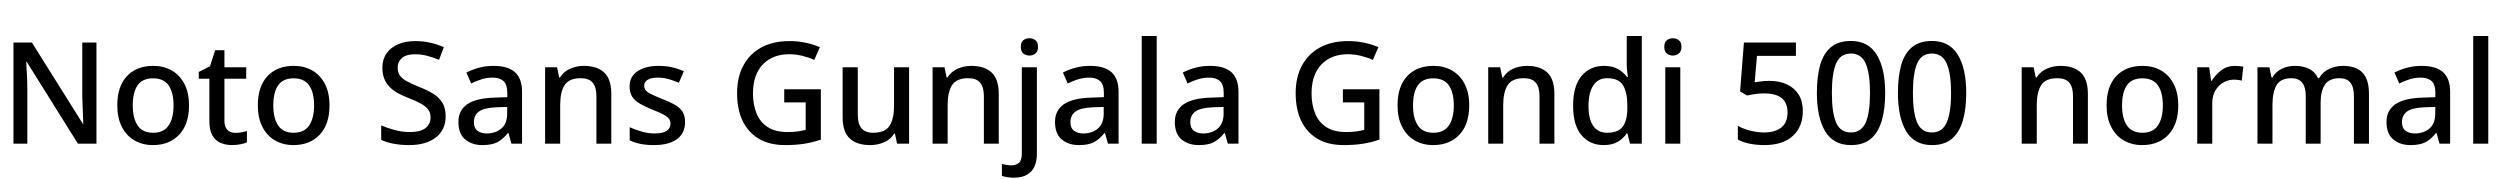 <svg xmlns="http://www.w3.org/2000/svg" xmlns:xlink="http://www.w3.org/1999/xlink" width="423.528" height="30.384"><path fill="black" d="M16.34 7.20L16.34 24.34L13.20 24.34L4.54 10.49L4.44 10.49Q4.49 11.42 4.56 12.67Q4.63 13.92 4.63 15.22L4.63 15.22L4.63 24.34L2.28 24.34L2.28 7.20L5.40 7.20L14.04 20.98L14.11 20.98Q14.09 20.47 14.06 19.70Q14.04 18.94 14.00 18.06Q13.97 17.18 13.94 16.42L13.94 16.42L13.94 7.20L16.34 7.20ZM32.02 17.86L32.02 17.86Q32.02 21.05 30.36 22.81Q28.70 24.58 25.90 24.58L25.90 24.58Q24.17 24.58 22.80 23.80Q21.43 23.02 20.65 21.50Q19.87 19.99 19.87 17.86L19.87 17.86Q19.87 14.64 21.50 12.90Q23.14 11.16 25.97 11.16L25.97 11.16Q27.74 11.16 29.10 11.94Q30.46 12.72 31.24 14.21Q32.02 15.70 32.02 17.86ZM22.49 17.86L22.49 17.86Q22.49 20.02 23.32 21.25Q24.14 22.49 25.94 22.49L25.94 22.49Q27.74 22.49 28.57 21.25Q29.40 20.02 29.40 17.86L29.40 17.86Q29.40 15.67 28.57 14.47Q27.74 13.27 25.92 13.27L25.92 13.27Q24.12 13.27 23.30 14.47Q22.49 15.67 22.49 17.86ZM39.89 22.51L39.89 22.51Q40.39 22.51 40.92 22.42Q41.45 22.32 41.83 22.20L41.83 22.20L41.83 24.12Q41.42 24.31 40.73 24.44Q40.03 24.58 39.34 24.58L39.34 24.58Q38.28 24.58 37.40 24.22Q36.53 23.86 36.00 22.97Q35.47 22.08 35.47 20.50L35.47 20.50L35.47 13.34L33.67 13.34L33.67 12.19L35.57 11.23L36.46 8.50L38.02 8.50L38.02 11.40L41.71 11.40L41.71 13.34L38.02 13.34L38.02 20.45Q38.02 21.50 38.53 22.01Q39.05 22.51 39.89 22.51ZM55.82 17.86L55.82 17.86Q55.82 21.05 54.17 22.81Q52.51 24.58 49.70 24.58L49.70 24.58Q47.98 24.58 46.61 23.80Q45.24 23.02 44.46 21.50Q43.68 19.99 43.68 17.86L43.68 17.86Q43.68 14.64 45.31 12.90Q46.94 11.16 49.78 11.16L49.78 11.16Q51.55 11.16 52.91 11.94Q54.26 12.72 55.04 14.21Q55.82 15.70 55.82 17.86ZM46.30 17.86L46.30 17.86Q46.30 20.02 47.12 21.25Q47.95 22.49 49.75 22.49L49.75 22.49Q51.55 22.49 52.38 21.25Q53.21 20.02 53.21 17.86L53.21 17.86Q53.21 15.67 52.38 14.47Q51.55 13.27 49.73 13.27L49.73 13.27Q47.93 13.27 47.11 14.47Q46.30 15.67 46.30 17.86ZM75.50 19.70L75.50 19.70Q75.50 21.98 73.85 23.28Q72.19 24.58 69.31 24.58L69.31 24.58Q67.92 24.58 66.68 24.35Q65.45 24.12 64.58 23.69L64.58 23.69L64.58 21.24Q65.54 21.67 66.84 22.02Q68.14 22.37 69.48 22.37L69.48 22.37Q71.23 22.37 72.08 21.70Q72.94 21.02 72.94 19.90L72.94 19.90Q72.94 19.10 72.54 18.56Q72.14 18.02 71.32 17.56Q70.49 17.09 69.10 16.56L69.10 16.56Q68.14 16.20 67.36 15.76Q66.58 15.31 65.99 14.71Q65.40 14.11 65.09 13.32Q64.78 12.53 64.78 11.47L64.78 11.47Q64.78 10.06 65.48 9.05Q66.19 8.04 67.44 7.50Q68.69 6.96 70.34 6.96L70.34 6.96Q71.74 6.96 72.92 7.24Q74.11 7.51 75.19 7.99L75.19 7.99L74.38 10.13Q73.39 9.72 72.38 9.46Q71.38 9.19 70.27 9.19L70.27 9.19Q68.86 9.19 68.11 9.82Q67.37 10.44 67.37 11.45L67.37 11.45Q67.37 12.24 67.73 12.77Q68.09 13.30 68.88 13.74Q69.67 14.18 70.97 14.71L70.97 14.71Q72.41 15.26 73.43 15.91Q74.45 16.56 74.98 17.46Q75.50 18.36 75.50 19.70ZM83.59 11.16L83.59 11.16Q86.04 11.16 87.24 12.23Q88.44 13.30 88.44 15.58L88.44 15.58L88.44 24.34L86.64 24.34L86.14 22.54L86.04 22.54Q85.20 23.59 84.28 24.08Q83.35 24.58 81.72 24.58L81.72 24.58Q79.97 24.58 78.82 23.63Q77.66 22.68 77.66 20.66L77.66 20.66Q77.66 18.70 79.16 17.66Q80.66 16.63 83.74 16.54L83.74 16.54L85.94 16.46L85.94 15.74Q85.94 14.30 85.30 13.73Q84.65 13.15 83.47 13.15L83.47 13.15Q82.46 13.15 81.55 13.44Q80.64 13.73 79.82 14.14L79.82 14.14L79.01 12.29Q79.92 11.81 81.11 11.48Q82.30 11.16 83.59 11.16ZM85.92 18.12L84.19 18.17Q81.98 18.26 81.13 18.90Q80.28 19.54 80.28 20.69L80.28 20.69Q80.28 21.70 80.89 22.15Q81.50 22.61 82.44 22.61L82.44 22.61Q83.95 22.61 84.94 21.77Q85.92 20.93 85.92 19.25L85.92 19.25L85.92 18.12ZM98.90 11.16L98.90 11.16Q101.16 11.16 102.36 12.29Q103.56 13.42 103.56 15.91L103.56 15.91L103.56 24.34L101.04 24.34L101.04 16.27Q101.04 14.76 100.40 14.00Q99.77 13.25 98.38 13.25L98.38 13.25Q96.41 13.25 95.65 14.42Q94.90 15.60 94.90 17.81L94.90 17.81L94.90 24.34L92.35 24.34L92.35 11.40L94.37 11.40L94.73 13.13L94.87 13.13Q95.50 12.12 96.59 11.64Q97.68 11.16 98.90 11.16ZM116.06 20.69L116.06 20.69Q116.06 22.58 114.67 23.58Q113.28 24.58 110.81 24.58L110.81 24.58Q109.44 24.58 108.47 24.37Q107.50 24.17 106.68 23.78L106.68 23.78L106.68 21.55Q107.54 21.96 108.67 22.28Q109.80 22.61 110.88 22.61L110.88 22.61Q112.32 22.61 112.96 22.15Q113.59 21.70 113.59 20.93L113.59 20.93Q113.59 20.50 113.35 20.15Q113.11 19.80 112.45 19.43Q111.79 19.06 110.52 18.58L110.52 18.58Q109.30 18.07 108.43 17.58Q107.57 17.09 107.11 16.40Q106.66 15.72 106.66 14.64L106.66 14.64Q106.66 12.96 108.01 12.06Q109.37 11.16 111.60 11.16L111.60 11.16Q112.78 11.16 113.82 11.39Q114.86 11.62 115.85 12.07L115.85 12.07L115.01 14.02Q114.17 13.66 113.28 13.40Q112.39 13.15 111.48 13.15L111.48 13.15Q110.33 13.15 109.73 13.51Q109.13 13.87 109.13 14.52L109.13 14.52Q109.13 14.98 109.40 15.31Q109.68 15.65 110.38 15.98Q111.07 16.32 112.27 16.80L112.27 16.80Q113.47 17.26 114.32 17.74Q115.18 18.22 115.62 18.91Q116.06 19.61 116.06 20.69ZM132.86 17.35L132.86 15.12L139.06 15.12L139.06 23.66Q137.69 24.12 136.26 24.35Q134.83 24.58 133.01 24.58L133.01 24.58Q130.39 24.58 128.58 23.52Q126.77 22.46 125.82 20.50Q124.87 18.53 124.87 15.77L124.87 15.77Q124.87 13.08 125.93 11.11Q126.98 9.14 128.96 8.05Q130.94 6.96 133.78 6.96L133.78 6.96Q135.19 6.96 136.49 7.24Q137.78 7.51 138.89 7.99L138.89 7.99L137.95 10.15Q137.06 9.74 135.97 9.47Q134.88 9.19 133.68 9.19L133.68 9.19Q131.78 9.19 130.40 10.00Q129.02 10.80 128.29 12.28Q127.56 13.75 127.56 15.79L127.56 15.79Q127.56 17.71 128.16 19.20Q128.76 20.69 130.06 21.53Q131.35 22.37 133.44 22.37L133.44 22.37Q134.45 22.37 135.17 22.26Q135.89 22.15 136.49 22.01L136.49 22.01L136.49 17.35L132.86 17.35ZM151.46 11.40L154.01 11.40L154.01 24.34L151.97 24.34L151.61 22.63L151.49 22.63Q150.86 23.64 149.76 24.11Q148.66 24.58 147.43 24.58L147.43 24.58Q145.15 24.58 143.95 23.45Q142.75 22.32 142.75 19.87L142.75 19.87L142.75 11.40L145.32 11.40L145.32 19.49Q145.32 21.00 145.96 21.74Q146.59 22.49 147.94 22.49L147.94 22.49Q149.93 22.49 150.70 21.31Q151.46 20.14 151.46 17.95L151.46 17.95L151.46 11.40ZM164.54 11.16L164.54 11.16Q166.80 11.16 168 12.29Q169.20 13.42 169.20 15.91L169.20 15.91L169.20 24.34L166.68 24.34L166.68 16.27Q166.68 14.76 166.04 14.00Q165.41 13.25 164.02 13.25L164.02 13.25Q162.05 13.25 161.29 14.42Q160.54 15.60 160.54 17.81L160.54 17.81L160.54 24.34L157.99 24.34L157.99 11.40L160.01 11.40L160.37 13.13L160.51 13.13Q161.14 12.12 162.23 11.64Q163.32 11.16 164.54 11.16ZM171.74 30.10L171.74 30.10Q171.14 30.10 170.63 30.01Q170.11 29.93 169.73 29.81L169.73 29.81L169.73 27.77Q170.11 27.86 170.50 27.94Q170.88 28.01 171.36 28.01L171.36 28.01Q172.10 28.01 172.61 27.59Q173.11 27.17 173.11 25.99L173.11 25.99L173.11 11.40L175.66 11.40L175.66 26.11Q175.66 27.31 175.25 28.21Q174.84 29.11 173.99 29.60Q173.14 30.10 171.74 30.10ZM172.94 7.94L172.94 7.94Q172.94 7.15 173.36 6.82Q173.78 6.48 174.41 6.48L174.41 6.48Q174.98 6.48 175.42 6.82Q175.85 7.15 175.85 7.94L175.85 7.94Q175.85 8.71 175.42 9.06Q174.98 9.41 174.41 9.41L174.41 9.41Q173.78 9.41 173.36 9.06Q172.94 8.71 172.94 7.94ZM184.66 11.16L184.66 11.16Q187.10 11.16 188.30 12.23Q189.50 13.30 189.50 15.58L189.50 15.58L189.50 24.34L187.70 24.34L187.20 22.54L187.10 22.54Q186.26 23.59 185.34 24.08Q184.42 24.58 182.78 24.58L182.78 24.58Q181.03 24.58 179.88 23.63Q178.73 22.68 178.73 20.66L178.73 20.66Q178.73 18.70 180.23 17.66Q181.73 16.63 184.80 16.54L184.80 16.54L187.01 16.46L187.01 15.74Q187.01 14.30 186.36 13.73Q185.71 13.15 184.54 13.15L184.54 13.15Q183.53 13.15 182.62 13.44Q181.70 13.73 180.89 14.14L180.89 14.14L180.07 12.29Q180.98 11.81 182.17 11.48Q183.36 11.16 184.66 11.16ZM186.98 18.12L185.26 18.17Q183.05 18.26 182.20 18.90Q181.34 19.54 181.34 20.69L181.34 20.69Q181.34 21.70 181.96 22.15Q182.57 22.61 183.50 22.61L183.50 22.61Q185.02 22.61 186 21.77Q186.98 20.93 186.98 19.25L186.98 19.25L186.98 18.12ZM195.96 6.10L195.96 24.34L193.42 24.34L193.42 6.10L195.96 6.10ZM204.96 11.16L204.96 11.16Q207.41 11.16 208.61 12.23Q209.81 13.30 209.81 15.58L209.81 15.58L209.81 24.34L208.01 24.34L207.50 22.54L207.41 22.54Q206.57 23.59 205.64 24.08Q204.72 24.58 203.09 24.58L203.09 24.58Q201.34 24.58 200.18 23.63Q199.03 22.68 199.03 20.66L199.03 20.66Q199.03 18.70 200.53 17.66Q202.03 16.63 205.10 16.54L205.10 16.54L207.31 16.46L207.31 15.74Q207.31 14.30 206.66 13.73Q206.02 13.15 204.84 13.15L204.84 13.15Q203.83 13.15 202.92 13.44Q202.01 13.73 201.19 14.14L201.19 14.14L200.38 12.29Q201.29 11.81 202.48 11.48Q203.66 11.16 204.96 11.16ZM207.29 18.12L205.56 18.17Q203.35 18.26 202.50 18.90Q201.65 19.54 201.65 20.69L201.65 20.69Q201.65 21.70 202.26 22.15Q202.87 22.61 203.81 22.61L203.81 22.61Q205.32 22.61 206.30 21.77Q207.29 20.93 207.29 19.25L207.29 19.25L207.29 18.12ZM227.50 17.35L227.50 15.12L233.69 15.12L233.69 23.66Q232.32 24.12 230.89 24.35Q229.46 24.58 227.64 24.58L227.64 24.58Q225.02 24.58 223.21 23.52Q221.40 22.46 220.45 20.50Q219.50 18.53 219.50 15.77L219.50 15.77Q219.50 13.08 220.56 11.11Q221.62 9.14 223.60 8.05Q225.58 6.96 228.41 6.96L228.41 6.96Q229.82 6.96 231.12 7.24Q232.42 7.51 233.52 7.99L233.52 7.99L232.58 10.15Q231.70 9.74 230.60 9.47Q229.51 9.19 228.31 9.19L228.31 9.19Q226.42 9.19 225.04 10.00Q223.66 10.80 222.92 12.28Q222.19 13.75 222.19 15.79L222.19 15.79Q222.19 17.71 222.79 19.20Q223.39 20.69 224.69 21.53Q225.98 22.37 228.07 22.37L228.07 22.37Q229.08 22.37 229.80 22.26Q230.52 22.15 231.12 22.01L231.12 22.01L231.12 17.35L227.50 17.35ZM248.90 17.86L248.90 17.86Q248.90 21.05 247.25 22.81Q245.59 24.58 242.78 24.58L242.78 24.58Q241.06 24.58 239.69 23.80Q238.32 23.02 237.54 21.50Q236.76 19.99 236.76 17.86L236.76 17.86Q236.76 14.64 238.39 12.90Q240.02 11.16 242.86 11.16L242.86 11.16Q244.63 11.16 245.99 11.94Q247.34 12.72 248.12 14.21Q248.90 15.70 248.90 17.86ZM239.38 17.86L239.38 17.86Q239.38 20.02 240.20 21.25Q241.03 22.49 242.83 22.49L242.83 22.49Q244.63 22.49 245.46 21.25Q246.29 20.02 246.29 17.86L246.29 17.86Q246.29 15.67 245.46 14.47Q244.63 13.27 242.81 13.27L242.81 13.27Q241.01 13.27 240.19 14.47Q239.38 15.67 239.38 17.86ZM258.67 11.16L258.67 11.16Q260.93 11.16 262.13 12.29Q263.33 13.42 263.33 15.91L263.33 15.91L263.33 24.34L260.81 24.34L260.81 16.27Q260.81 14.76 260.17 14.00Q259.54 13.25 258.14 13.25L258.14 13.25Q256.18 13.25 255.42 14.42Q254.66 15.60 254.66 17.81L254.66 17.81L254.66 24.34L252.12 24.34L252.12 11.40L254.14 11.40L254.50 13.13L254.64 13.13Q255.26 12.12 256.36 11.64Q257.45 11.16 258.67 11.16ZM271.68 24.58L271.68 24.58Q269.35 24.58 267.92 22.90Q266.50 21.22 266.50 17.90L266.50 17.90Q266.50 14.57 267.94 12.86Q269.38 11.16 271.73 11.16L271.73 11.16Q273.19 11.16 274.13 11.71Q275.06 12.26 275.64 13.06L275.64 13.06L275.78 13.06Q275.74 12.72 275.66 12.08Q275.59 11.45 275.59 10.94L275.59 10.94L275.59 6.10L278.14 6.10L278.14 24.34L276.14 24.34L275.71 22.61L275.59 22.61Q275.04 23.42 274.10 24.00Q273.17 24.58 271.68 24.58ZM272.28 22.49L272.28 22.49Q274.15 22.49 274.92 21.44Q275.69 20.40 275.69 18.31L275.69 18.31L275.69 17.93Q275.69 15.65 274.96 14.45Q274.22 13.25 272.26 13.25L272.26 13.25Q270.70 13.25 269.90 14.51Q269.11 15.77 269.11 17.95L269.11 17.95Q269.11 20.14 269.90 21.31Q270.70 22.49 272.28 22.49ZM282.12 11.40L284.66 11.40L284.66 24.34L282.12 24.34L282.12 11.40ZM283.42 6.48L283.42 6.48Q283.99 6.48 284.42 6.82Q284.86 7.15 284.86 7.94L284.86 7.94Q284.86 8.71 284.42 9.06Q283.99 9.41 283.42 9.41L283.42 9.41Q282.79 9.41 282.37 9.06Q281.95 8.71 281.95 7.94L281.95 7.94Q281.95 7.15 282.37 6.82Q282.79 6.48 283.42 6.48ZM299.76 13.70L299.76 13.70Q301.46 13.70 302.74 14.30Q304.01 14.90 304.72 16.03Q305.42 17.16 305.42 18.79L305.42 18.79Q305.42 21.48 303.72 23.03Q302.02 24.58 298.90 24.58L298.90 24.58Q297.58 24.58 296.40 24.34Q295.22 24.10 294.41 23.64L294.41 23.64L294.41 21.31Q295.27 21.82 296.51 22.13Q297.74 22.44 298.87 22.44L298.87 22.44Q300.70 22.44 301.76 21.61Q302.83 20.78 302.83 19.03L302.83 19.03Q302.83 17.47 301.86 16.64Q300.89 15.82 298.80 15.82L298.80 15.82Q298.13 15.82 297.30 15.94Q296.47 16.06 295.97 16.18L295.97 16.18L294.79 15.48L295.44 7.20L304.25 7.20L304.25 9.46L297.65 9.46L297.26 13.94Q297.67 13.87 298.30 13.79Q298.92 13.70 299.76 13.70ZM319.37 15.74L319.37 15.74Q319.37 18.50 318.78 20.48Q318.19 22.46 316.93 23.52Q315.67 24.58 313.56 24.58L313.56 24.58Q310.61 24.58 309.20 22.24Q307.80 19.90 307.80 15.74L307.80 15.74Q307.80 12.96 308.36 10.99Q308.93 9.02 310.20 7.98Q311.47 6.94 313.56 6.94L313.56 6.94Q316.49 6.94 317.93 9.25Q319.37 11.57 319.37 15.74ZM310.34 15.74L310.34 15.74Q310.34 19.10 311.06 20.77Q311.78 22.44 313.56 22.44L313.56 22.44Q315.31 22.44 316.06 20.78Q316.80 19.13 316.80 15.74L316.80 15.74Q316.80 12.41 316.06 10.74Q315.31 9.07 313.56 9.07L313.56 9.07Q311.78 9.07 311.06 10.74Q310.34 12.41 310.34 15.74ZM333.10 15.74L333.10 15.74Q333.10 18.50 332.51 20.48Q331.92 22.46 330.66 23.52Q329.40 24.58 327.29 24.58L327.29 24.58Q324.34 24.58 322.93 22.24Q321.53 19.90 321.53 15.74L321.53 15.74Q321.53 12.96 322.09 10.99Q322.66 9.02 323.93 7.98Q325.20 6.94 327.29 6.94L327.29 6.94Q330.22 6.94 331.66 9.25Q333.10 11.57 333.10 15.74ZM324.07 15.74L324.07 15.74Q324.07 19.10 324.79 20.77Q325.51 22.44 327.29 22.44L327.29 22.44Q329.04 22.44 329.78 20.78Q330.53 19.13 330.53 15.74L330.53 15.74Q330.53 12.41 329.78 10.74Q329.04 9.07 327.29 9.07L327.29 9.07Q325.51 9.07 324.79 10.74Q324.07 12.41 324.07 15.74ZM349.06 11.16L349.06 11.16Q351.31 11.16 352.51 12.29Q353.71 13.42 353.71 15.91L353.71 15.91L353.71 24.34L351.19 24.34L351.19 16.27Q351.19 14.76 350.56 14.00Q349.92 13.25 348.53 13.25L348.53 13.25Q346.56 13.25 345.80 14.42Q345.05 15.60 345.05 17.81L345.05 17.81L345.05 24.34L342.50 24.34L342.50 11.40L344.52 11.40L344.88 13.13L345.02 13.13Q345.65 12.12 346.74 11.64Q347.83 11.16 349.06 11.16ZM369.02 17.86L369.02 17.86Q369.02 21.05 367.37 22.81Q365.71 24.58 362.90 24.58L362.90 24.58Q361.18 24.58 359.81 23.80Q358.44 23.02 357.66 21.50Q356.88 19.99 356.88 17.86L356.88 17.86Q356.88 14.64 358.51 12.90Q360.14 11.16 362.98 11.16L362.98 11.16Q364.75 11.16 366.11 11.94Q367.46 12.72 368.24 14.21Q369.02 15.70 369.02 17.86ZM359.50 17.86L359.50 17.86Q359.50 20.02 360.32 21.25Q361.15 22.49 362.95 22.49L362.95 22.49Q364.75 22.49 365.58 21.25Q366.41 20.02 366.41 17.86L366.41 17.86Q366.41 15.67 365.58 14.47Q364.75 13.27 362.93 13.27L362.93 13.27Q361.13 13.27 360.31 14.47Q359.50 15.67 359.50 17.86ZM378.62 11.16L378.62 11.16Q378.96 11.16 379.37 11.20Q379.78 11.23 380.04 11.28L380.04 11.28L379.78 13.66Q379.51 13.58 379.15 13.54Q378.79 13.49 378.48 13.49L378.48 13.49Q377.52 13.49 376.67 13.97Q375.82 14.45 375.30 15.35Q374.78 16.25 374.78 17.52L374.78 17.52L374.78 24.34L372.24 24.34L372.24 11.40L374.26 11.40L374.59 13.70L374.69 13.70Q375.31 12.67 376.30 11.92Q377.28 11.16 378.62 11.16ZM396.94 11.16L396.94 11.16Q399.12 11.16 400.22 12.29Q401.33 13.42 401.33 15.91L401.33 15.91L401.33 24.34L398.78 24.34L398.78 16.25Q398.78 13.25 396.36 13.25L396.36 13.25Q394.63 13.25 393.89 14.32Q393.14 15.38 393.14 17.40L393.14 17.40L393.14 24.34L390.62 24.34L390.62 16.25Q390.62 13.25 388.18 13.25L388.18 13.25Q386.38 13.25 385.68 14.42Q384.98 15.60 384.98 17.81L384.98 17.81L384.98 24.34L382.44 24.34L382.44 11.40L384.46 11.40L384.82 13.13L384.96 13.13Q385.56 12.12 386.58 11.64Q387.60 11.16 388.75 11.16L388.75 11.16Q390.22 11.16 391.22 11.68Q392.23 12.19 392.69 13.25L392.69 13.25L392.88 13.25Q393.50 12.17 394.61 11.66Q395.71 11.16 396.94 11.16ZM410.23 11.16L410.23 11.16Q412.68 11.16 413.88 12.23Q415.08 13.30 415.08 15.58L415.08 15.58L415.08 24.34L413.28 24.34L412.78 22.54L412.68 22.54Q411.84 23.59 410.92 24.08Q409.99 24.58 408.36 24.58L408.36 24.58Q406.61 24.58 405.46 23.63Q404.30 22.68 404.30 20.66L404.30 20.66Q404.30 18.70 405.80 17.66Q407.30 16.63 410.38 16.54L410.38 16.54L412.58 16.46L412.58 15.74Q412.58 14.30 411.94 13.73Q411.29 13.15 410.11 13.15L410.11 13.15Q409.10 13.15 408.19 13.44Q407.28 13.73 406.46 14.14L406.46 14.14L405.65 12.29Q406.56 11.81 407.75 11.48Q408.94 11.16 410.23 11.16ZM412.56 18.12L410.83 18.17Q408.62 18.26 407.77 18.90Q406.92 19.54 406.92 20.69L406.92 20.69Q406.92 21.70 407.53 22.15Q408.14 22.61 409.08 22.61L409.08 22.61Q410.59 22.61 411.58 21.77Q412.56 20.93 412.56 19.25L412.56 19.25L412.56 18.12ZM421.54 6.10L421.54 24.34L418.99 24.34L418.99 6.10L421.54 6.10Z"/></svg>